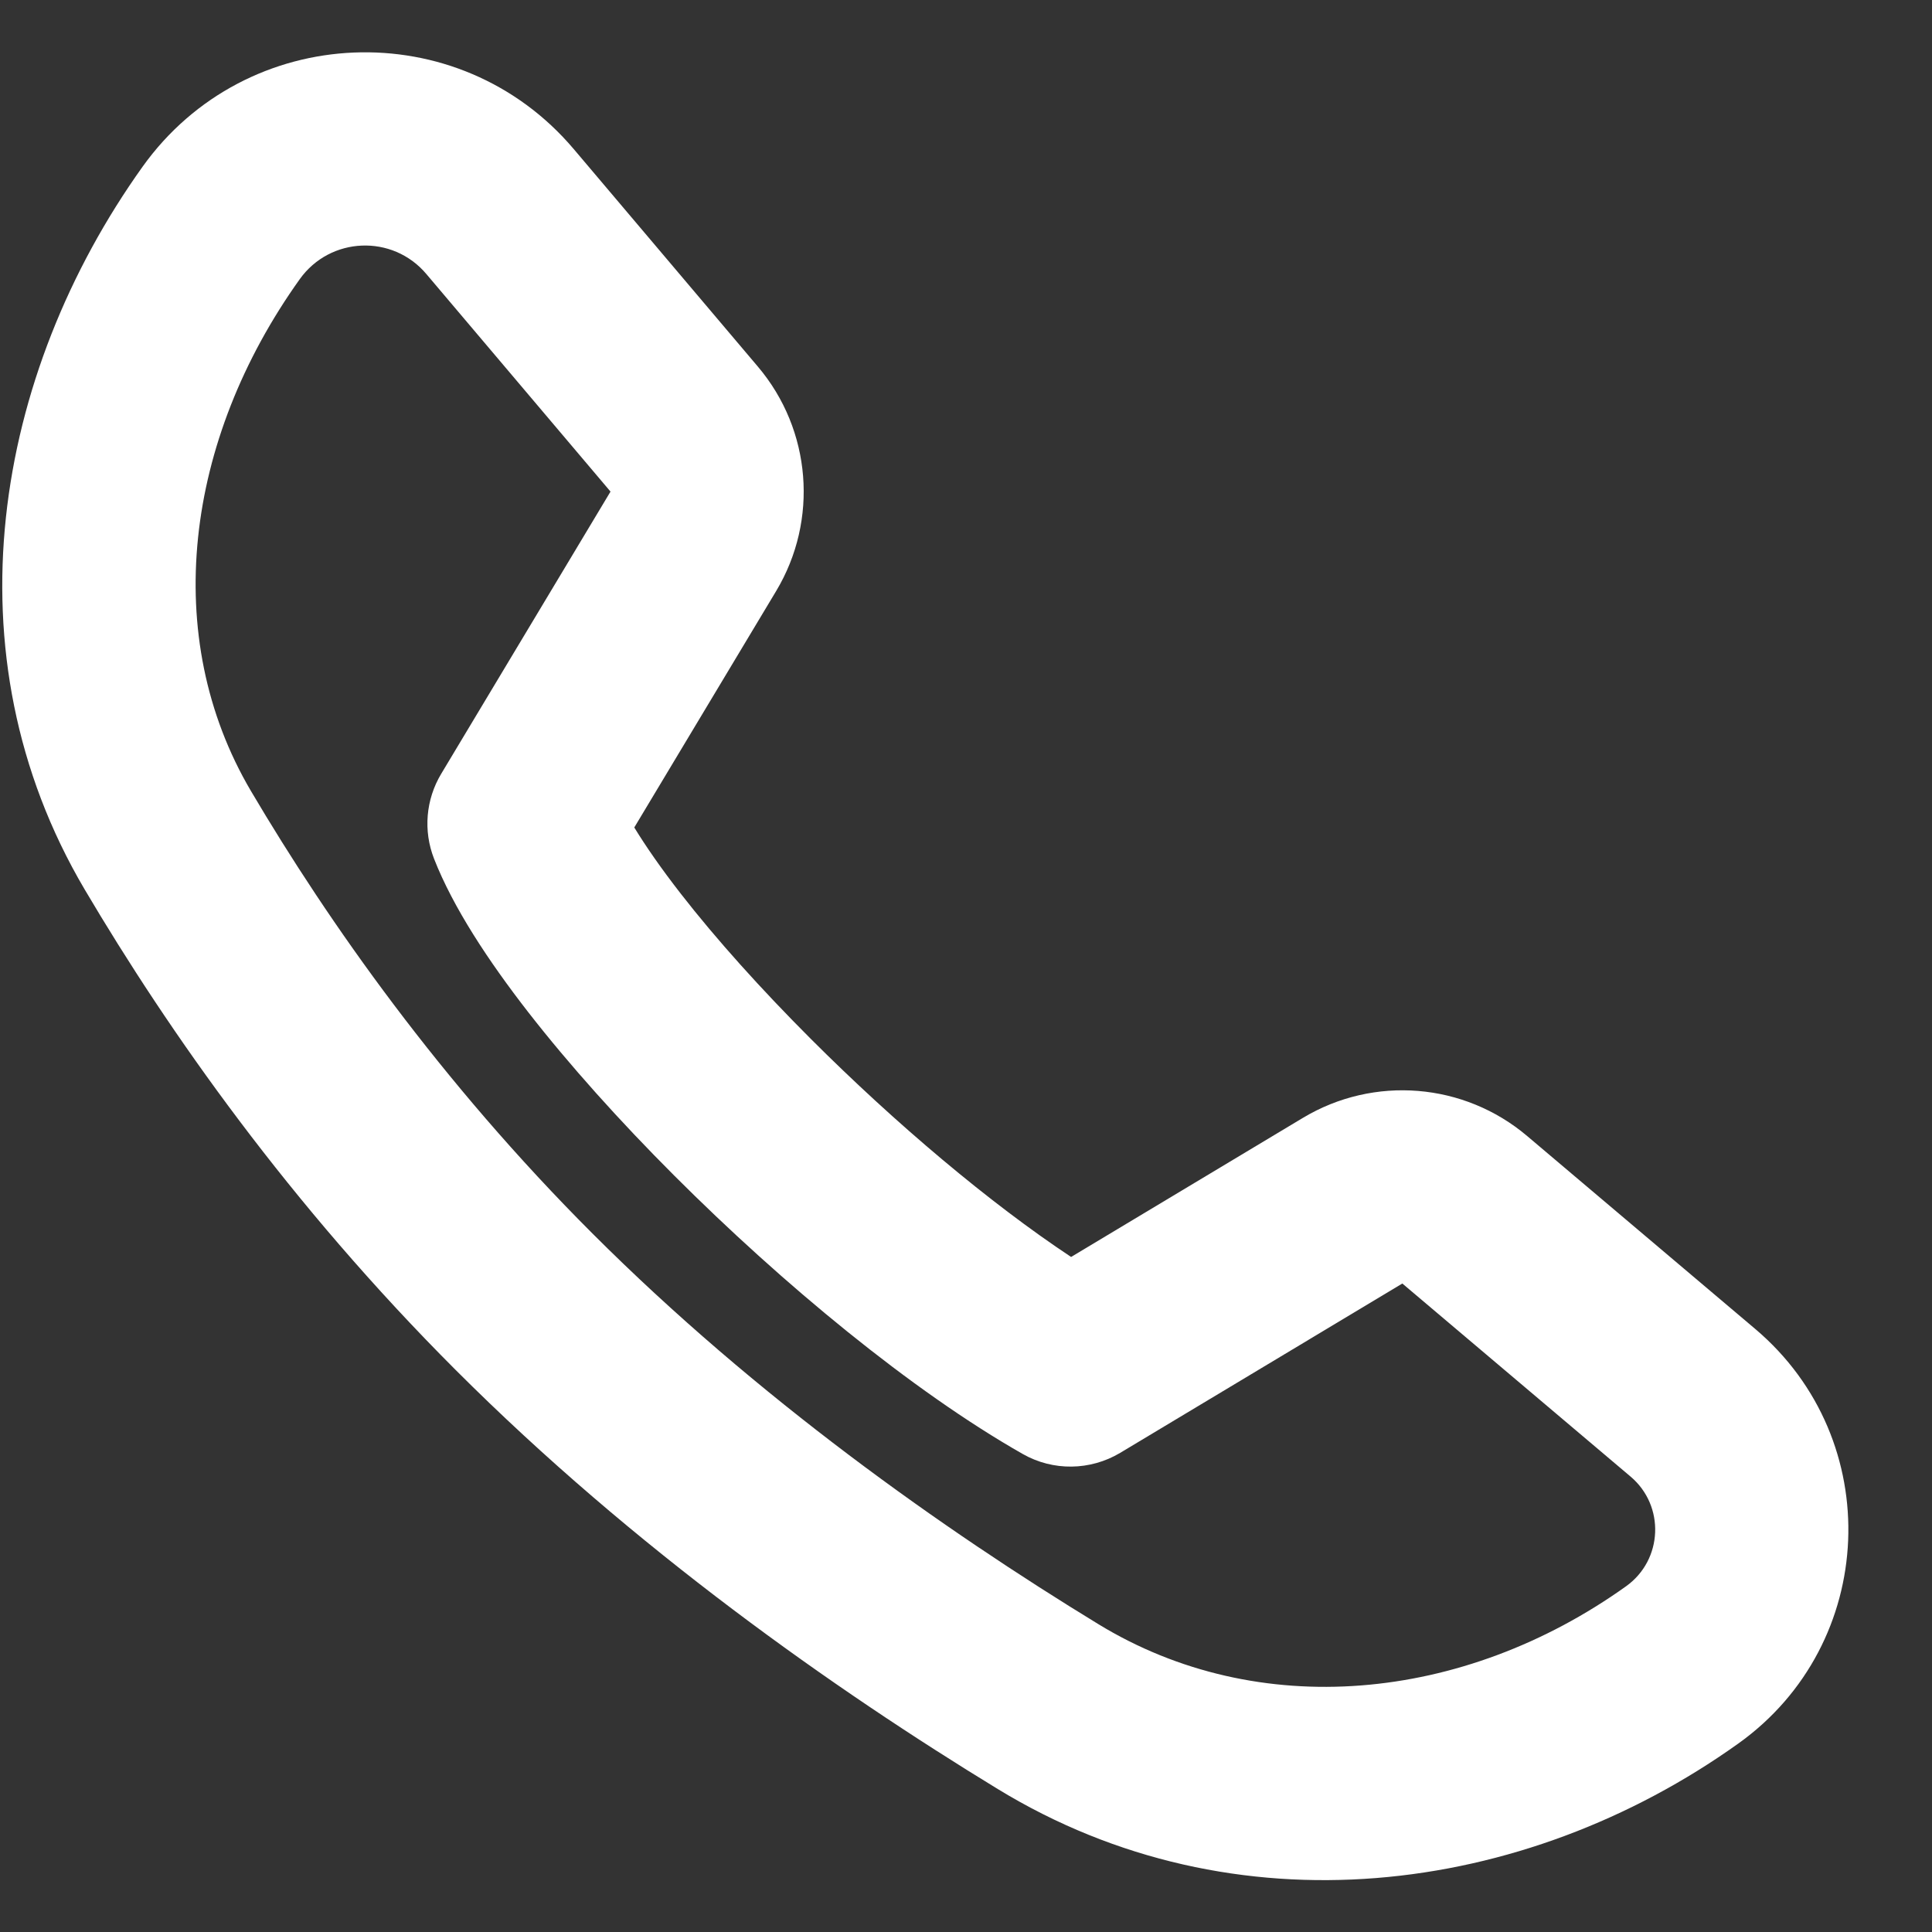 <svg width="20" height="20" viewBox="0 0 20 20" fill="none" xmlns="http://www.w3.org/2000/svg">
<rect x="0" y="0" width="20" height="20" fill="#333333" stroke="none"/>
<path fill-rule="evenodd" clip-rule="evenodd" d="M1.475 1.727C2.548 0.225 4.748 0.135 5.94 1.544L7.847 3.797C8.4 4.451 8.475 5.384 8.035 6.118L6.566 8.566C6.684 8.759 6.843 8.989 7.047 9.251C7.411 9.719 7.877 10.238 8.395 10.756C9.269 11.63 10.246 12.454 11.088 13.012L13.488 11.572C14.223 11.131 15.156 11.207 15.809 11.76L18.171 13.758C19.525 14.904 19.438 17.018 17.995 18.049C15.77 19.638 12.779 20.016 10.329 18.52C8.639 17.489 6.569 16.034 4.717 14.182C3 12.465 1.749 10.685 0.875 9.205C-0.563 6.766 -0.057 3.873 1.475 1.727ZM4.413 2.836C4.063 2.422 3.418 2.449 3.103 2.89C1.911 4.558 1.656 6.591 2.598 8.189C3.405 9.556 4.558 11.194 6.132 12.768C7.836 14.472 9.766 15.834 11.37 16.813C13.024 17.823 15.146 17.626 16.833 16.421C17.215 16.148 17.238 15.588 16.879 15.285L14.517 13.287L11.596 15.04C11.286 15.225 10.901 15.23 10.588 15.052C9.439 14.399 8.097 13.287 6.981 12.171C6.417 11.607 5.895 11.026 5.469 10.479C5.056 9.948 4.69 9.393 4.493 8.889C4.38 8.6 4.408 8.276 4.567 8.011L6.32 5.089L4.413 2.836Z" fill="white"/>
</svg>
